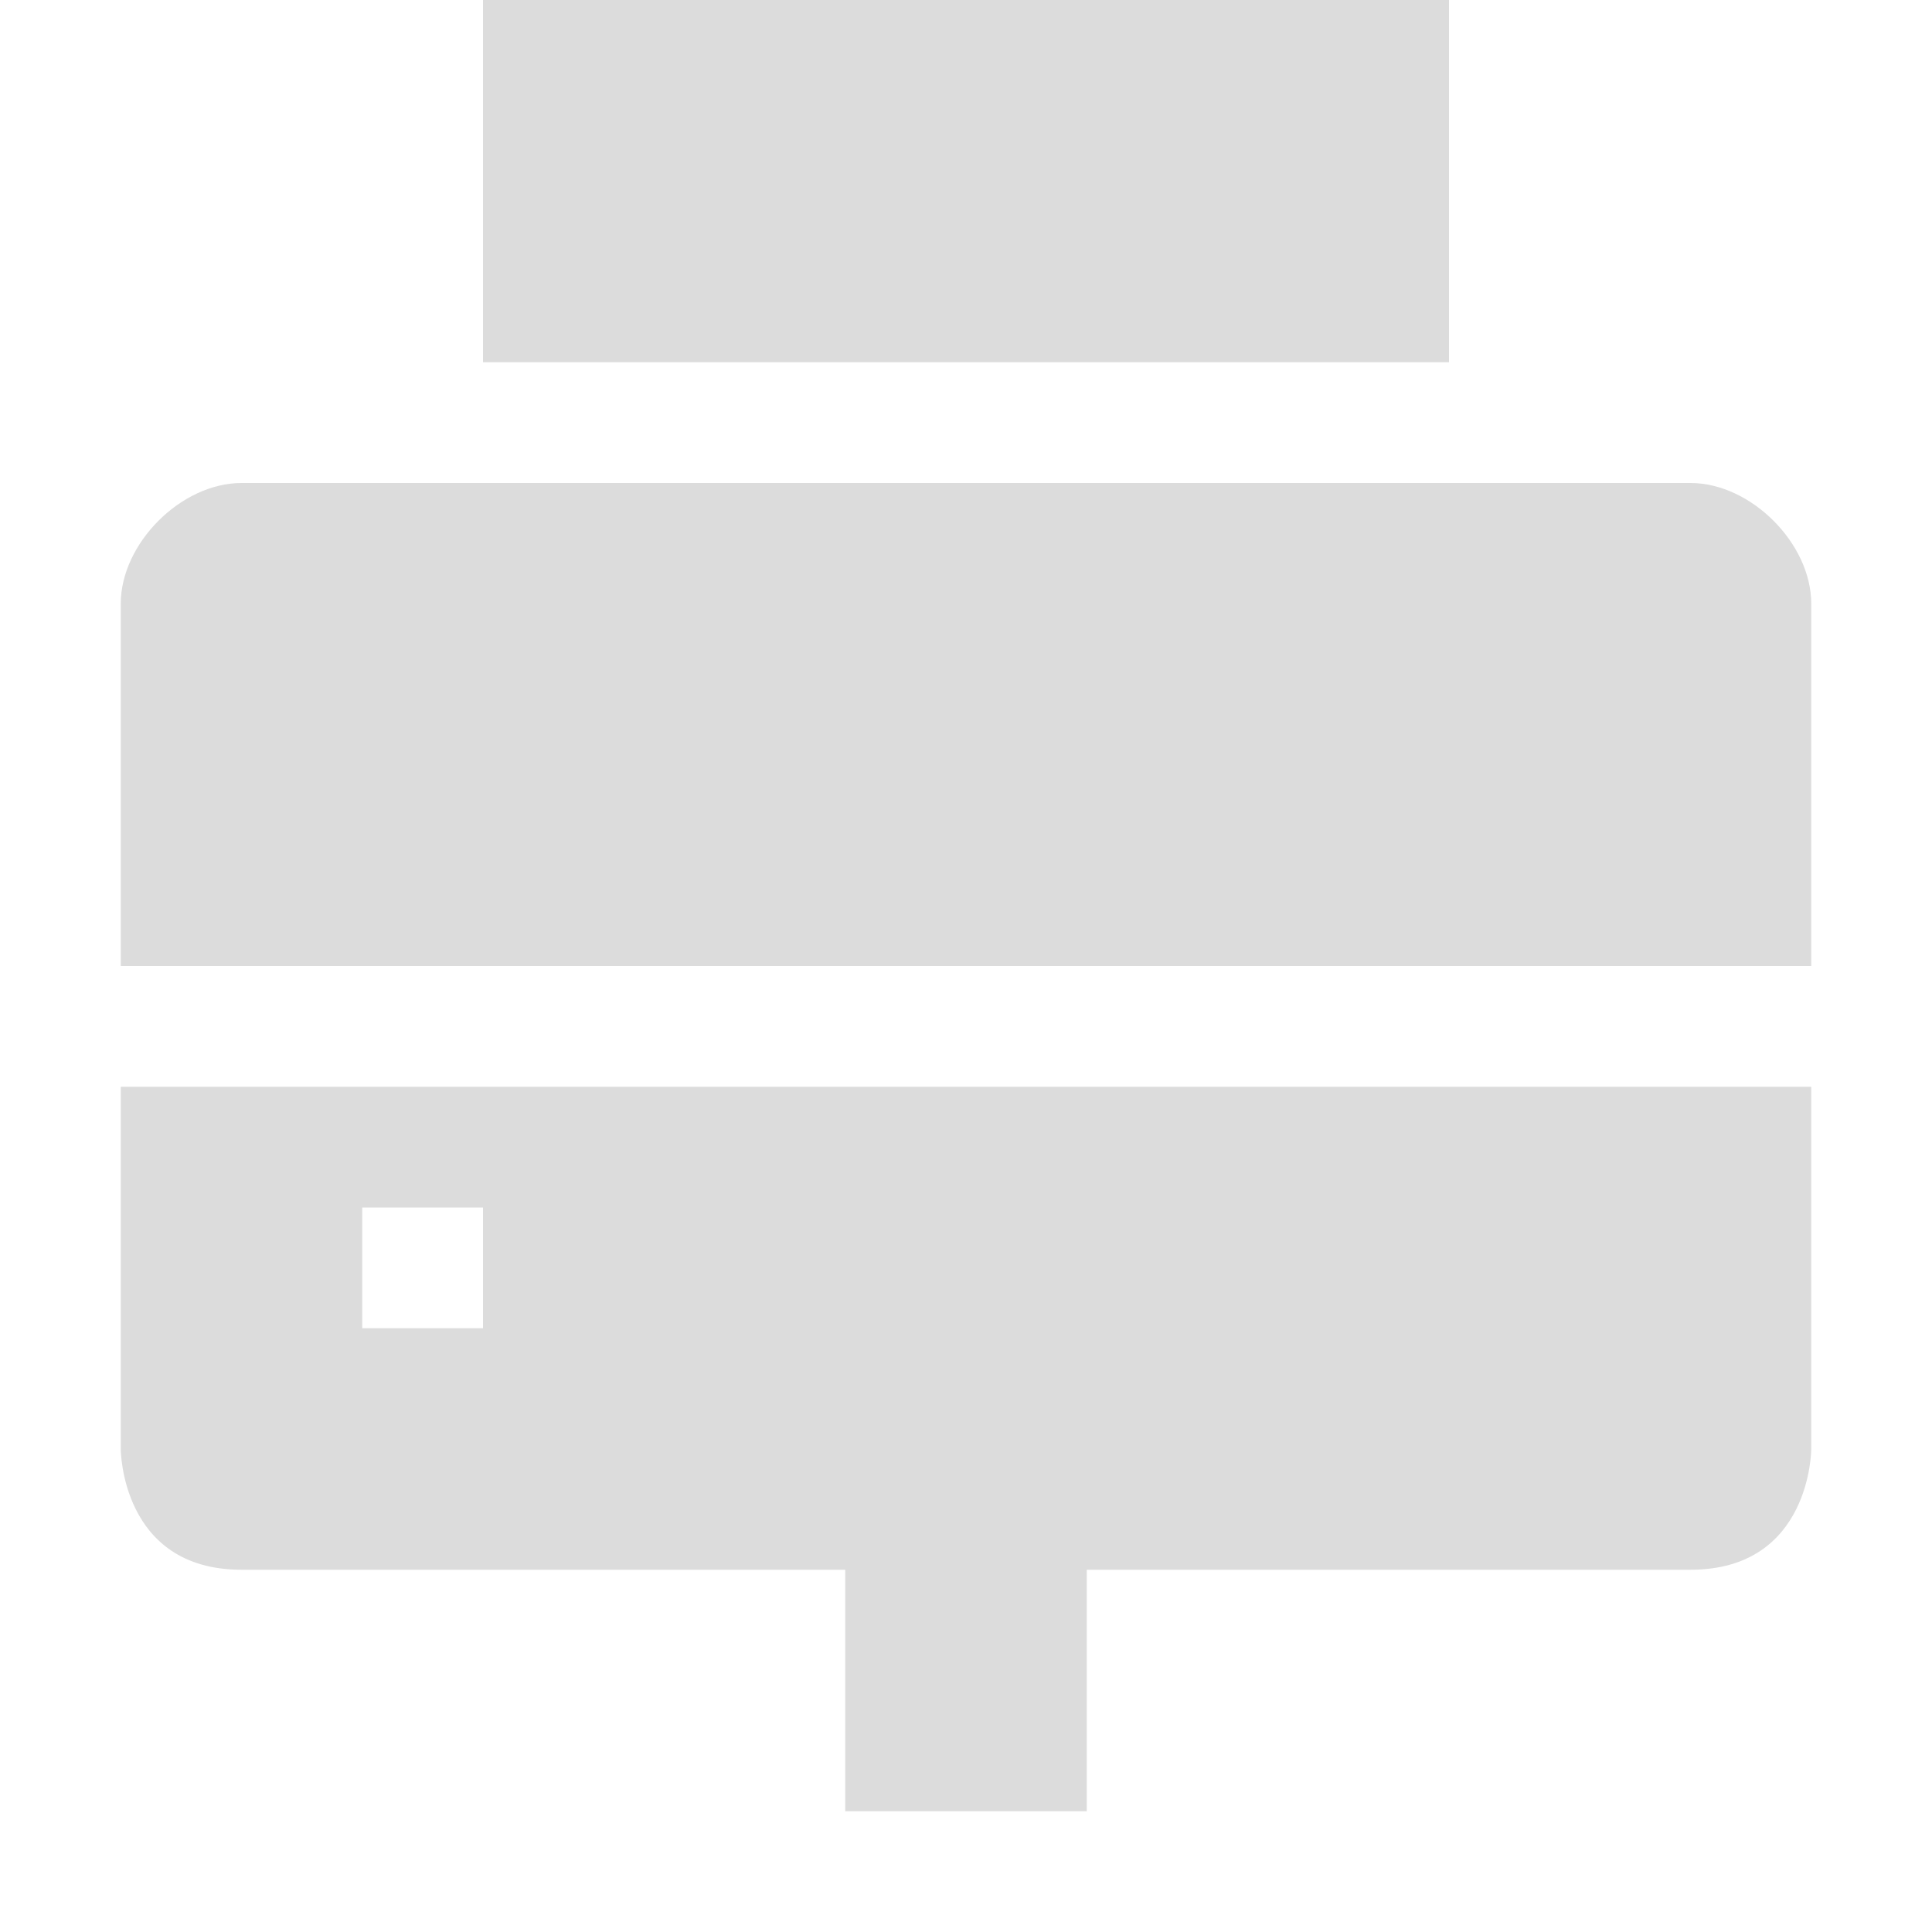 <svg xmlns="http://www.w3.org/2000/svg" width="16" height="16" version="1.1" viewBox="0 0 16 16">
 <defs>
  <style id="current-color-scheme" type="text/css">
   .ColorScheme-Text { color:#dcdcdc; } .ColorScheme-Highlight { color:#5294e2; }
  </style>
 </defs>
 <path style="fill:currentColor" class="ColorScheme-Text" d="M 4,-5e-8 V 3 h 8 V -5e-8 Z M 2,4 c -0.5,0 -1,0.5 -1,1 V 8 H 15 V 5 c 0,-0.5 -0.5,-1 -1,-1 z M 1,9 v 3 c 0,0 0,1 1,1 h 5 v 2 h 2 v -2 h 5 c 1,0 1,-1 1,-1 V 9 Z m 2,1 h 1 v 1 H 3 Z"/>
</svg>
